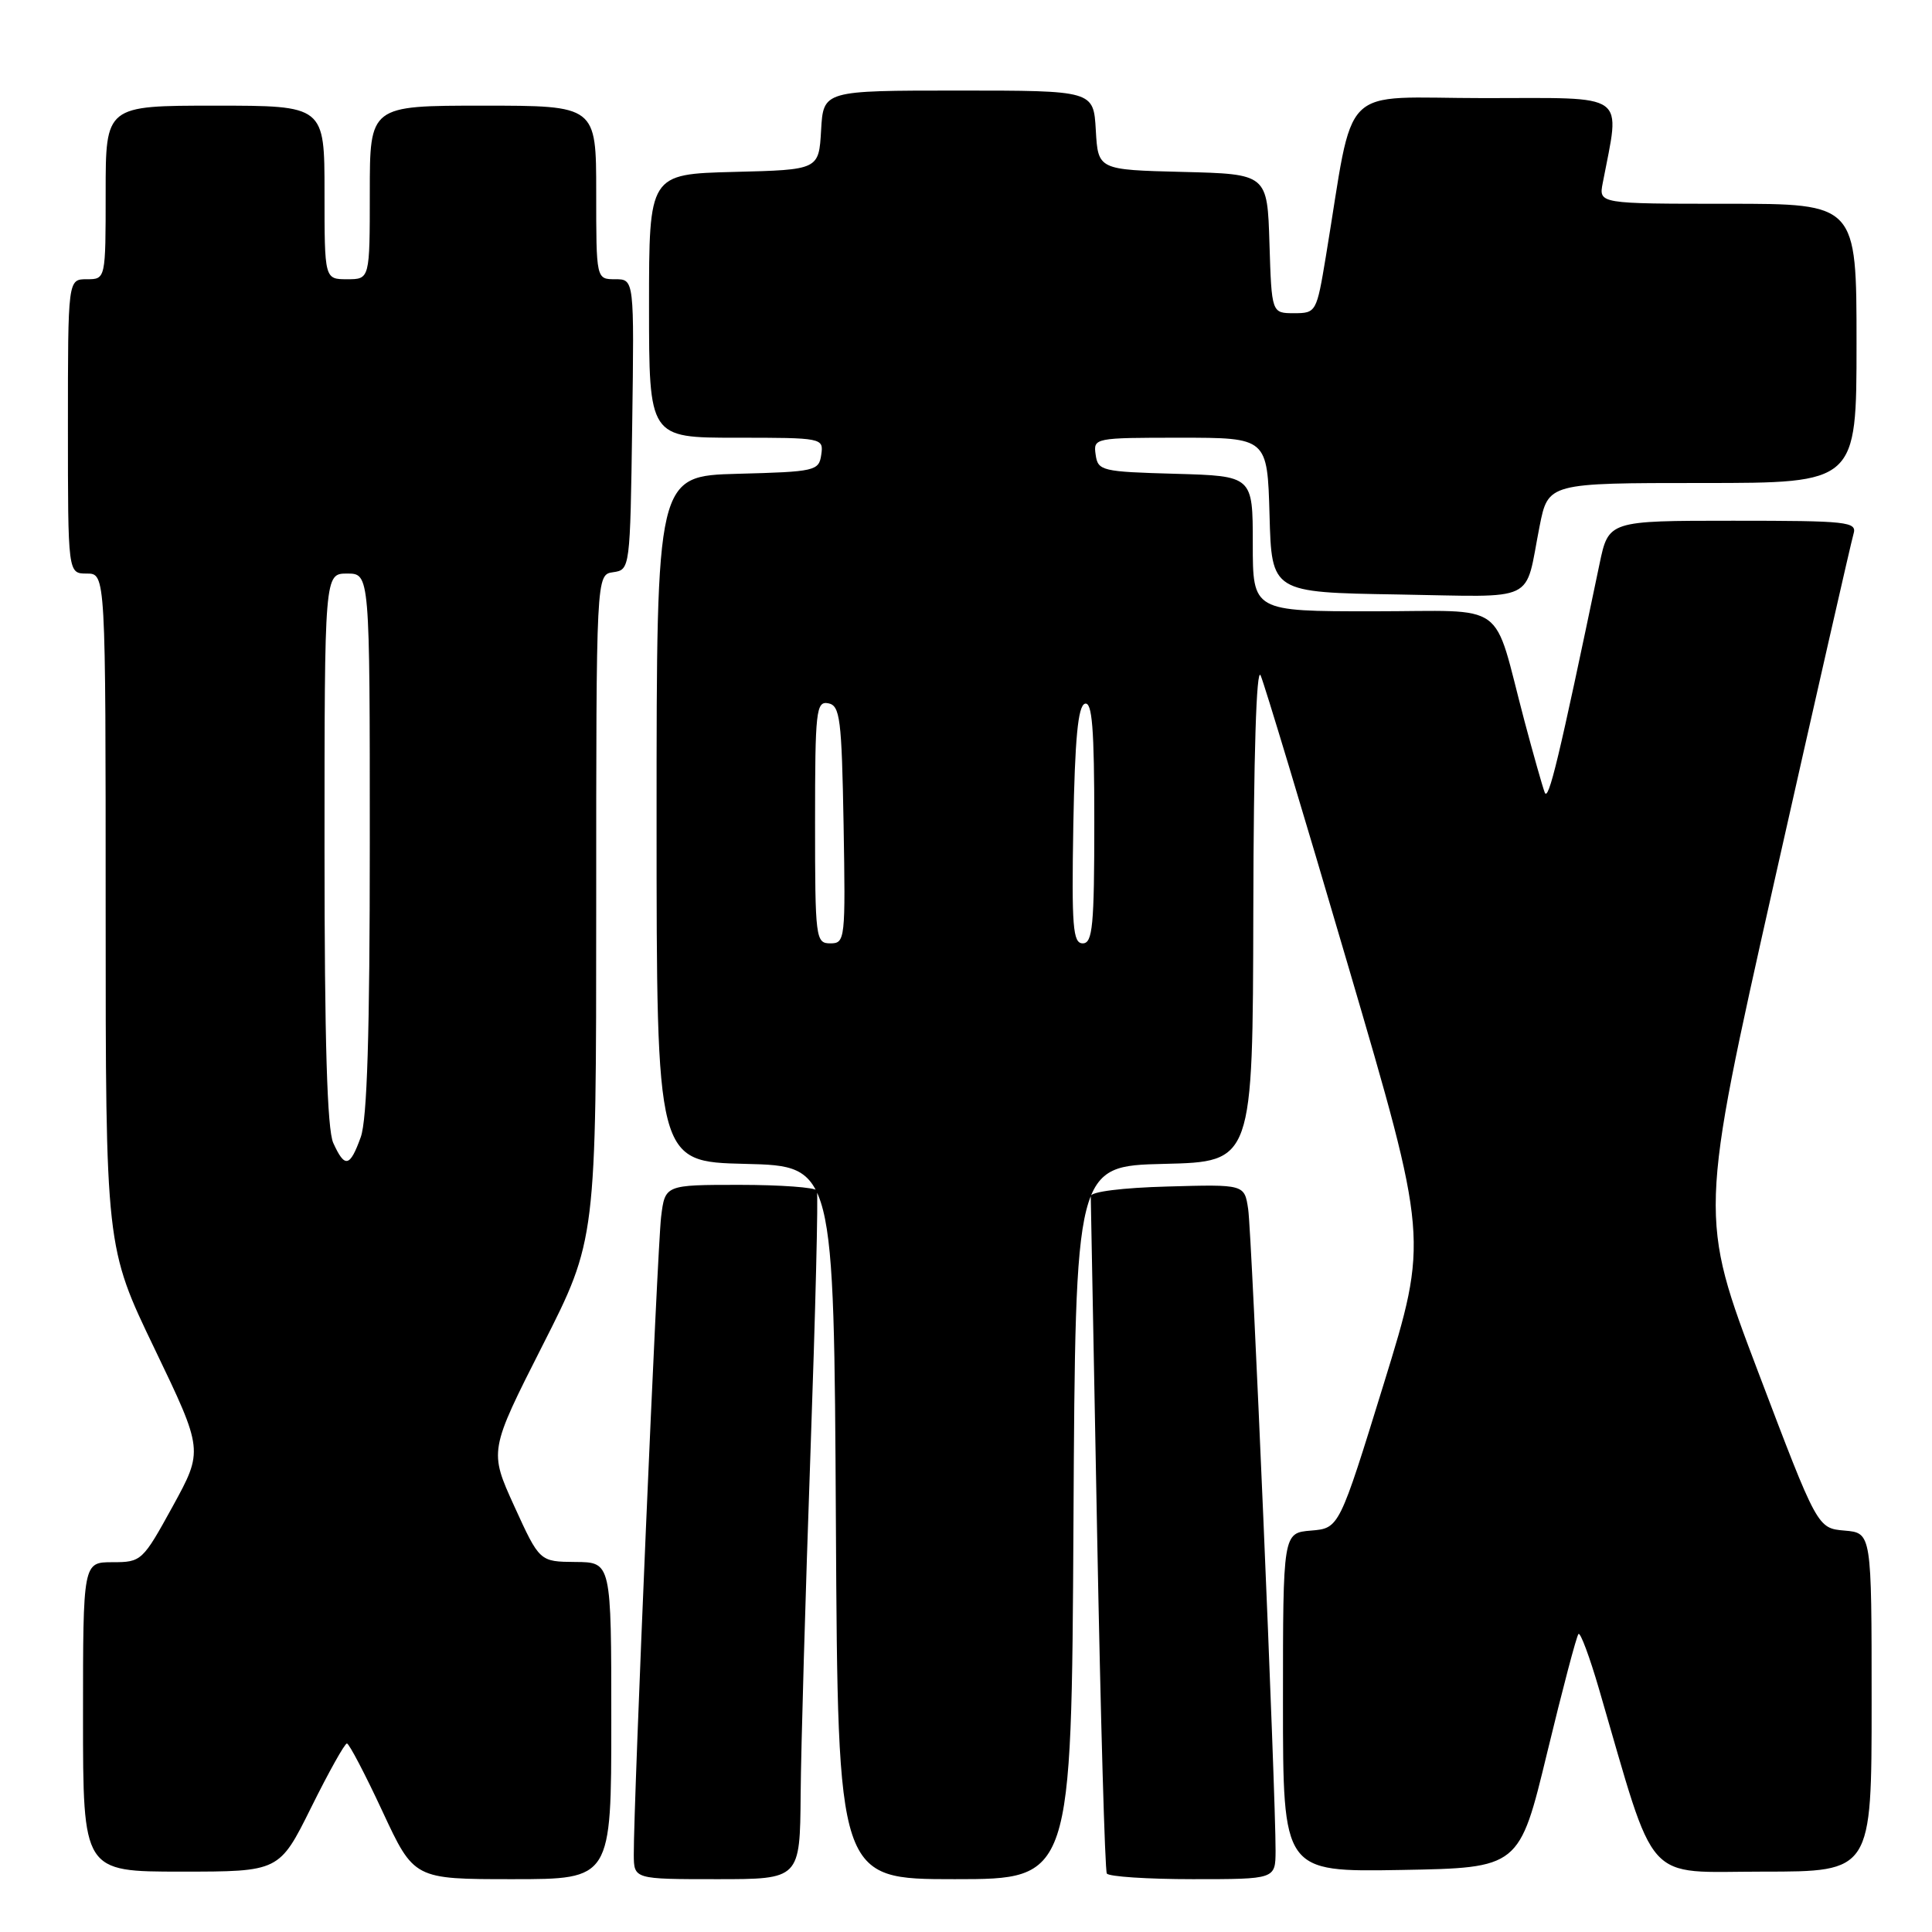 <?xml version="1.0" encoding="UTF-8" standalone="no"?>
<!DOCTYPE svg PUBLIC "-//W3C//DTD SVG 1.1//EN" "http://www.w3.org/Graphics/SVG/1.1/DTD/svg11.dtd" >
<svg xmlns="http://www.w3.org/2000/svg" xmlns:xlink="http://www.w3.org/1999/xlink" version="1.1" viewBox="0 0 256 256">
 <g >
 <path fill="currentColor"
d=" M 81.00 228.00 C 81.00 207.00 81.00 207.00 76.25 206.97 C 71.50 206.93 71.50 206.93 68.15 199.59 C 64.81 192.25 64.81 192.25 71.90 178.26 C 79.00 164.27 79.00 164.27 79.00 120.21 C 79.00 76.14 79.00 76.14 81.25 75.82 C 83.48 75.50 83.50 75.36 83.77 56.25 C 84.04 37.00 84.04 37.00 81.52 37.00 C 79.00 37.00 79.00 37.00 79.00 25.50 C 79.00 14.00 79.00 14.00 64.00 14.00 C 49.00 14.00 49.00 14.00 49.00 25.50 C 49.00 37.00 49.00 37.00 46.00 37.00 C 43.00 37.00 43.00 37.00 43.00 25.50 C 43.00 14.00 43.00 14.00 28.50 14.00 C 14.00 14.00 14.00 14.00 14.00 25.50 C 14.00 37.00 14.00 37.00 11.50 37.00 C 9.00 37.00 9.00 37.00 9.00 56.50 C 9.00 76.00 9.00 76.00 11.50 76.00 C 14.00 76.00 14.00 76.00 14.00 120.62 C 14.00 165.25 14.00 165.25 20.48 178.71 C 26.95 192.18 26.95 192.18 22.89 199.59 C 18.90 206.85 18.74 207.00 14.91 207.00 C 11.00 207.00 11.00 207.00 11.00 227.50 C 11.00 248.00 11.00 248.00 24.01 248.00 C 37.01 248.00 37.01 248.00 41.23 239.50 C 43.55 234.82 45.68 231.01 45.97 231.02 C 46.26 231.03 48.38 235.08 50.68 240.02 C 54.86 249.00 54.86 249.00 67.93 249.00 C 81.00 249.00 81.00 249.00 81.00 228.00 Z  M 106.09 237.75 C 106.14 231.56 106.73 211.20 107.39 192.50 C 108.05 173.80 108.44 158.16 108.24 157.75 C 108.04 157.34 103.44 157.00 98.00 157.00 C 88.12 157.00 88.12 157.00 87.60 161.25 C 87.10 165.34 83.94 239.11 83.98 245.75 C 84.00 249.00 84.00 249.00 95.00 249.00 C 106.00 249.00 106.00 249.00 106.09 237.75 Z  M 142.24 201.75 C 142.50 154.50 142.50 154.50 154.25 154.22 C 166.00 153.94 166.00 153.94 166.07 120.72 C 166.11 100.16 166.48 88.26 167.04 89.50 C 167.53 90.60 172.74 107.86 178.60 127.85 C 189.27 164.19 189.27 164.19 183.36 183.35 C 177.45 202.50 177.45 202.50 173.72 202.81 C 170.00 203.12 170.00 203.12 170.00 225.59 C 170.00 248.05 170.00 248.05 185.66 247.78 C 201.32 247.50 201.32 247.50 205.01 232.23 C 207.04 223.84 208.90 216.76 209.16 216.51 C 209.41 216.26 210.63 219.53 211.87 223.78 C 219.58 250.19 217.62 248.00 233.62 248.00 C 248.00 248.00 248.00 248.00 248.00 225.56 C 248.00 203.12 248.00 203.12 244.41 202.81 C 240.82 202.50 240.82 202.50 232.98 181.83 C 225.14 161.16 225.14 161.16 235.10 116.83 C 240.59 92.45 245.31 71.71 245.60 70.75 C 246.09 69.13 244.88 69.00 229.64 69.00 C 213.14 69.00 213.14 69.00 211.94 74.75 C 206.56 100.56 205.18 106.31 204.68 105.00 C 204.37 104.17 203.16 99.90 201.99 95.50 C 197.69 79.27 200.09 81.00 181.92 81.00 C 166.00 81.00 166.00 81.00 166.00 72.03 C 166.00 63.07 166.00 63.07 155.75 62.78 C 145.98 62.51 145.48 62.39 145.18 60.25 C 144.86 58.03 145.01 58.00 156.40 58.00 C 167.93 58.00 167.93 58.00 168.22 68.25 C 168.50 78.50 168.50 78.50 185.18 78.77 C 204.01 79.08 201.96 80.07 204.00 69.75 C 205.14 64.00 205.14 64.00 225.57 64.00 C 246.00 64.00 246.00 64.00 246.00 45.50 C 246.00 27.00 246.00 27.00 228.92 27.00 C 211.84 27.00 211.84 27.00 212.37 24.25 C 214.70 12.07 215.99 13.00 196.68 13.00 C 177.08 13.00 179.58 10.50 175.68 34.00 C 174.46 41.37 174.39 41.50 171.47 41.50 C 168.50 41.50 168.50 41.50 168.21 32.28 C 167.93 23.06 167.93 23.06 156.71 22.78 C 145.50 22.50 145.50 22.50 145.20 17.25 C 144.90 12.00 144.90 12.00 127.00 12.00 C 109.10 12.00 109.10 12.00 108.80 17.25 C 108.50 22.50 108.50 22.50 97.25 22.78 C 86.00 23.07 86.00 23.07 86.00 40.53 C 86.00 58.00 86.00 58.00 97.57 58.00 C 109.00 58.00 109.14 58.03 108.82 60.25 C 108.51 62.40 108.04 62.51 97.75 62.78 C 87.00 63.07 87.00 63.07 87.00 108.50 C 87.00 153.94 87.00 153.94 98.75 154.22 C 110.50 154.50 110.50 154.50 110.76 201.75 C 111.02 249.00 111.02 249.00 126.50 249.00 C 141.98 249.00 141.98 249.00 142.24 201.75 Z  M 169.02 245.25 C 169.05 237.87 165.88 163.43 165.39 160.22 C 164.90 156.93 164.90 156.93 154.70 157.22 C 148.73 157.38 144.51 157.91 144.53 158.50 C 144.55 159.05 144.93 179.30 145.38 203.50 C 145.84 227.70 146.41 247.84 146.66 248.25 C 146.91 248.66 152.04 249.00 158.06 249.00 C 169.00 249.00 169.00 249.00 169.02 245.25 Z  M 44.16 151.45 C 43.35 149.67 43.00 137.99 43.00 112.45 C 43.00 76.00 43.00 76.00 46.00 76.00 C 49.00 76.00 49.00 76.00 49.00 111.68 C 49.00 136.93 48.65 148.33 47.80 150.68 C 46.36 154.67 45.69 154.81 44.16 151.45 Z  M 108.00 108.93 C 108.00 94.16 108.14 92.88 109.75 93.19 C 111.31 93.49 111.53 95.20 111.78 109.26 C 112.04 124.49 111.99 125.00 110.03 125.00 C 108.08 125.00 108.00 124.40 108.00 108.93 Z  M 142.22 109.33 C 142.43 97.89 142.84 93.55 143.75 93.25 C 144.72 92.93 145.00 96.50 145.00 108.92 C 145.00 122.67 144.78 125.00 143.47 125.00 C 142.16 125.00 141.99 122.83 142.22 109.33 Z "/>
</g>
</svg>